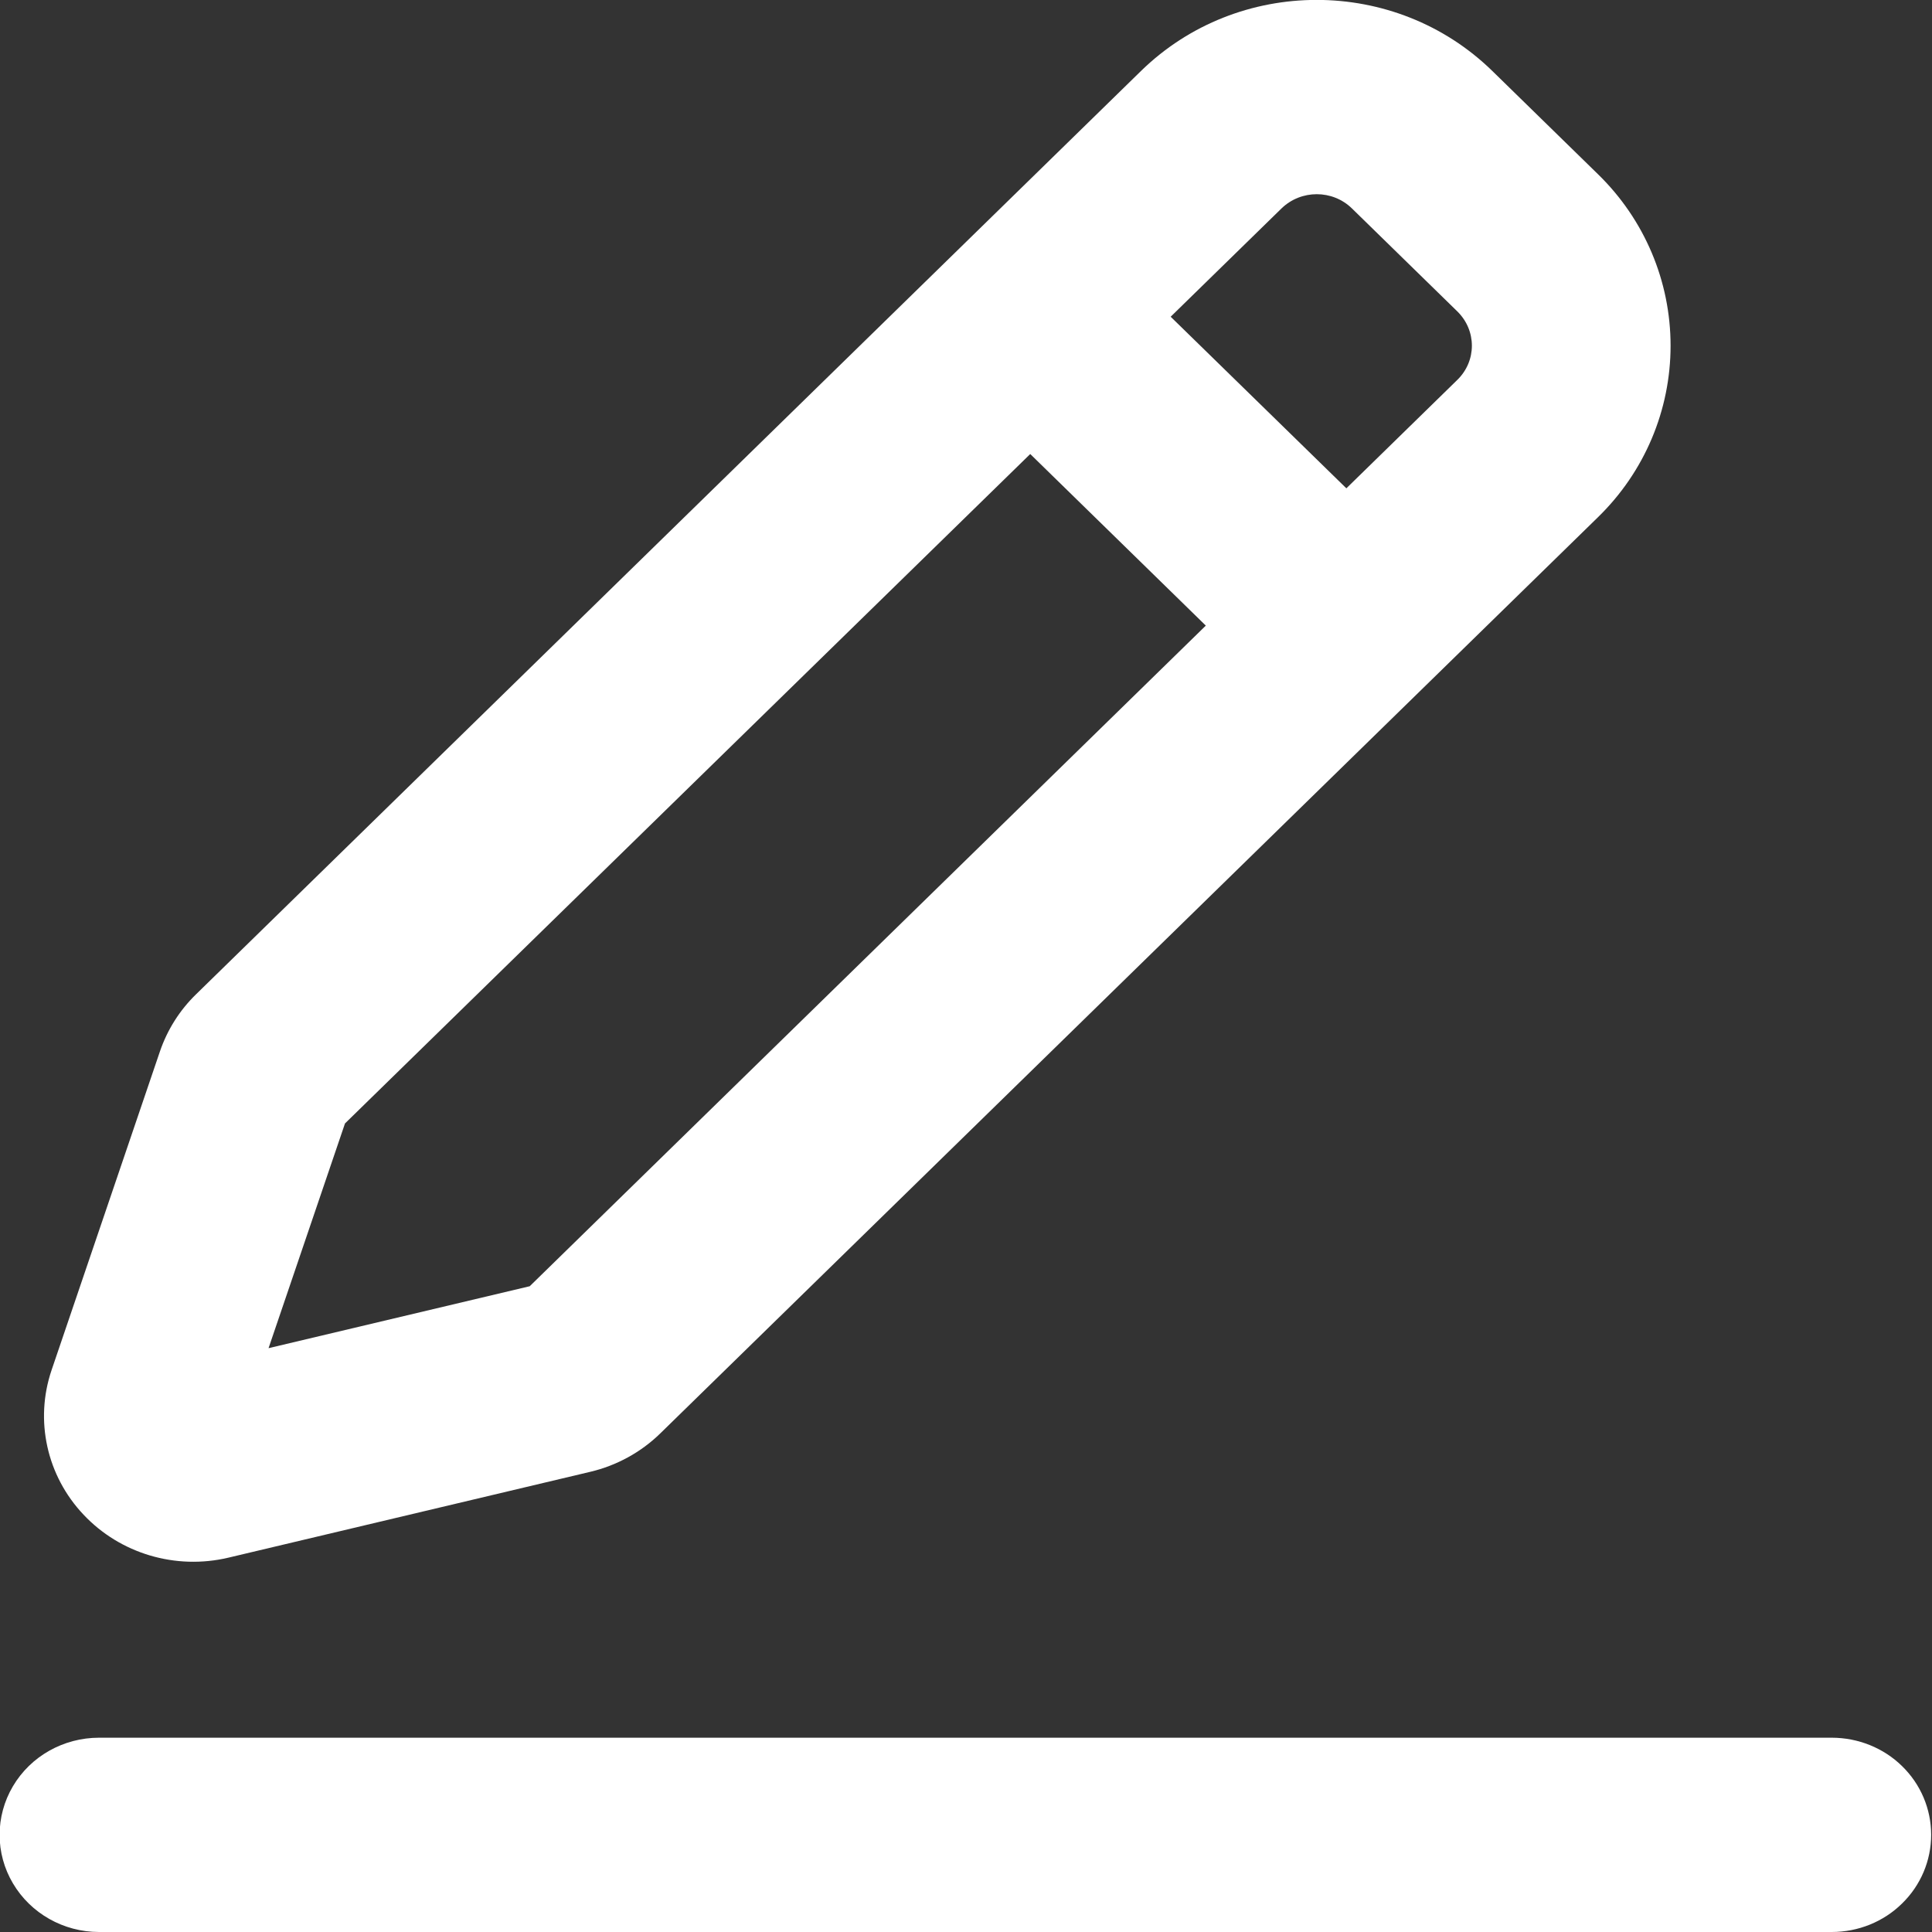 <svg 
 xmlns="http://www.w3.org/2000/svg"
 xmlns:xlink="http://www.w3.org/1999/xlink"
 width="16px" height="16px">
<rect width="100%" height="100%" fill="#333333" stroke="none"/>
<path fill-rule="evenodd"  fill="rgb(255, 255, 255)"
 d="M15.752,15.764 C15.599,15.915 15.389,16.000 15.170,16.000 L0.820,16.000 C0.526,16.000 0.254,15.846 0.107,15.597 C-0.040,15.349 -0.040,15.042 0.107,14.793 C0.254,14.544 0.526,14.391 0.820,14.391 L15.170,14.391 C15.389,14.391 15.599,14.476 15.752,14.626 C15.907,14.777 15.993,14.982 15.993,15.195 C15.993,15.408 15.907,15.613 15.752,15.764 ZM5.470,11.869 C5.310,12.026 5.108,12.137 4.888,12.189 L1.891,12.900 C1.455,13.003 0.996,12.867 0.692,12.544 C0.387,12.222 0.286,11.763 0.427,11.347 L1.325,8.706 C1.386,8.528 1.488,8.366 1.624,8.234 L9.449,0.588 C10.253,-0.197 11.555,-0.197 12.359,0.588 L13.232,1.441 C13.620,1.818 13.835,2.330 13.835,2.863 C13.835,3.396 13.620,3.908 13.232,4.285 L5.470,11.869 ZM2.224,11.165 L4.387,10.652 L9.986,5.181 L8.532,3.760 L2.857,9.304 L2.224,11.165 ZM12.068,2.578 L11.196,1.726 C11.035,1.569 10.775,1.569 10.613,1.726 L9.695,2.623 L11.150,4.044 L12.068,3.147 C12.230,2.990 12.230,2.736 12.068,2.578 Z"/>
</svg>
